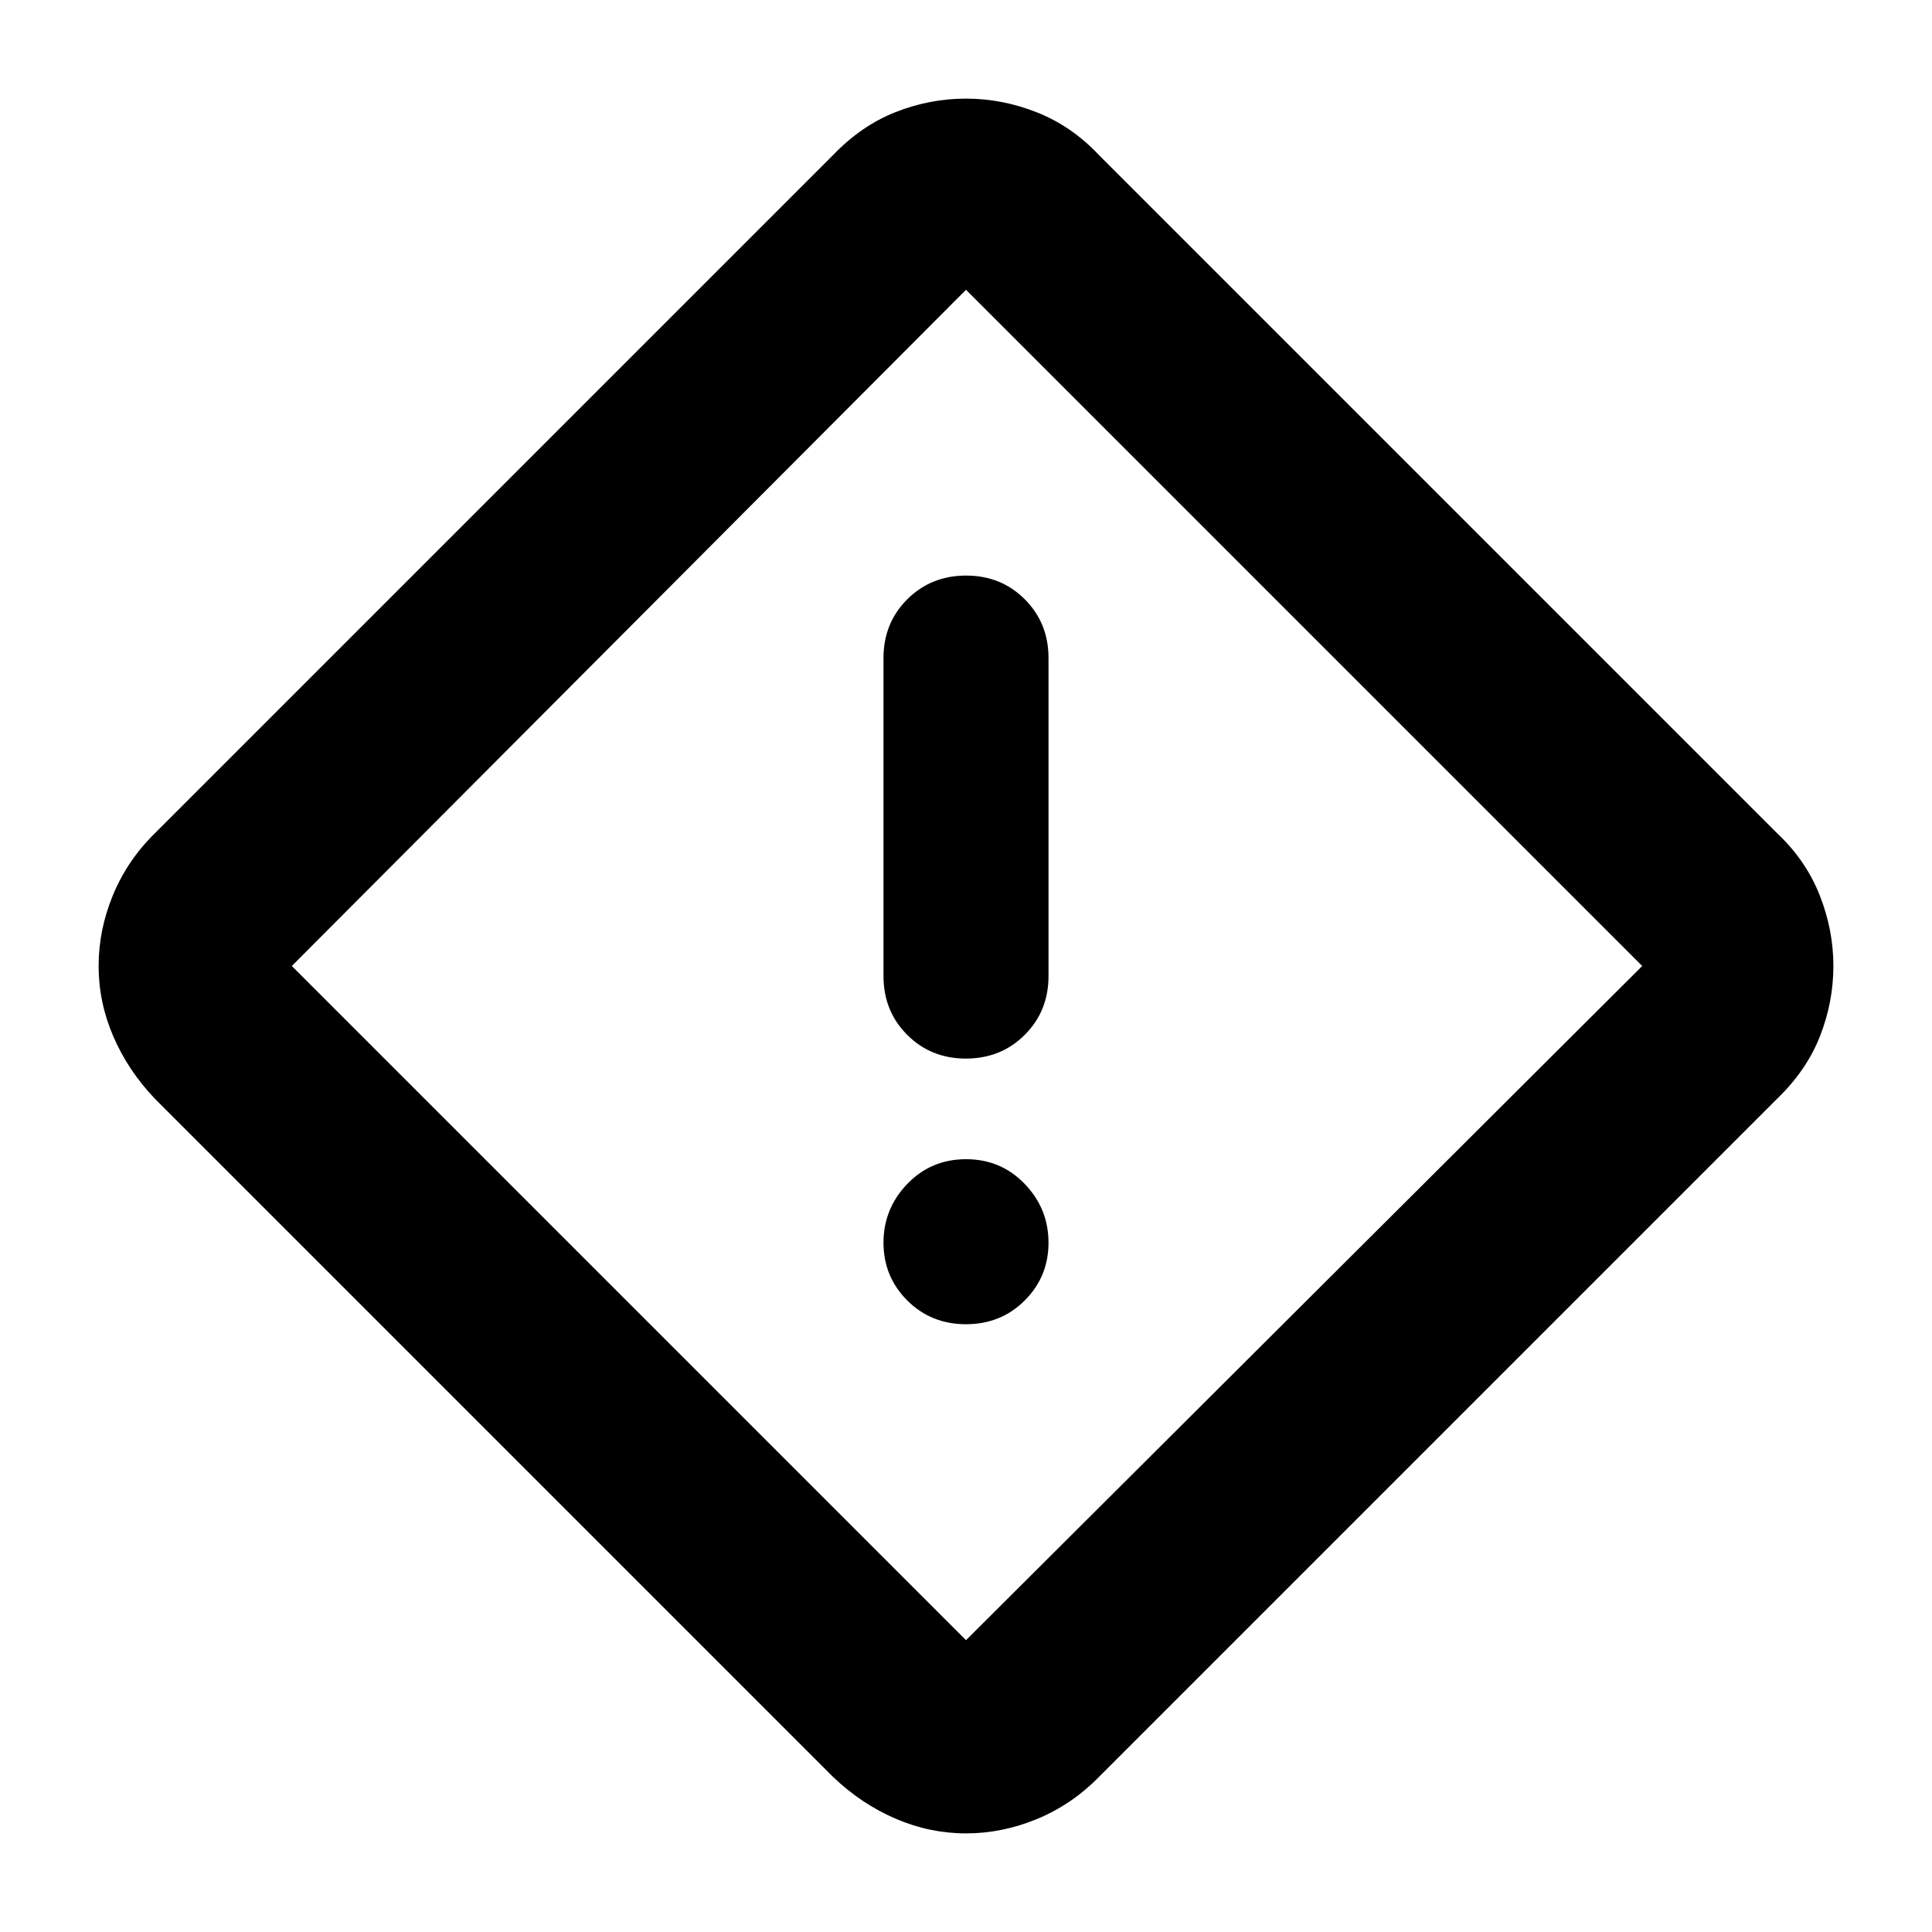 <svg xmlns="http://www.w3.org/2000/svg" height="48" viewBox="0 -960 960 960" width="48"><path fill="rgb(0, 0, 0)" d="M480-49q-18 0-34.98-7.3Q428.05-63.61 414-77L77-414q-13.39-14.05-20.7-31.02Q49-462 49-480q0-18 7.15-35.28T77-546l337-337q14.05-14.61 31.02-21.3Q462-911 480-911q18 0 35.28 6.85T546-883l337 337q14.3 13.44 21.15 30.72Q911-498 911-480t-6.7 34.98Q897.61-428.05 883-414L546-77q-13.44 13.7-30.72 20.85Q498-49 480-49Zm0-96 336-335-336-336-335 336 335 335Zm-.04-289q17.42 0 29.23-11.79Q521-457.58 521-475v-158q0-17.42-11.78-29.21Q497.45-674 480.04-674t-29.23 11.79Q439-650.42 439-633v158q0 17.42 11.78 29.21Q462.55-434 479.96-434Zm.04 132q17.38 0 29.19-11.81Q521-325.63 521-342.51t-11.81-29.19Q497.38-384 480-384q-17.37 0-29.19 12.3Q439-359.39 439-342.51q0 16.88 11.81 28.7Q462.63-302 480-302Zm0-178Z"/></svg>
